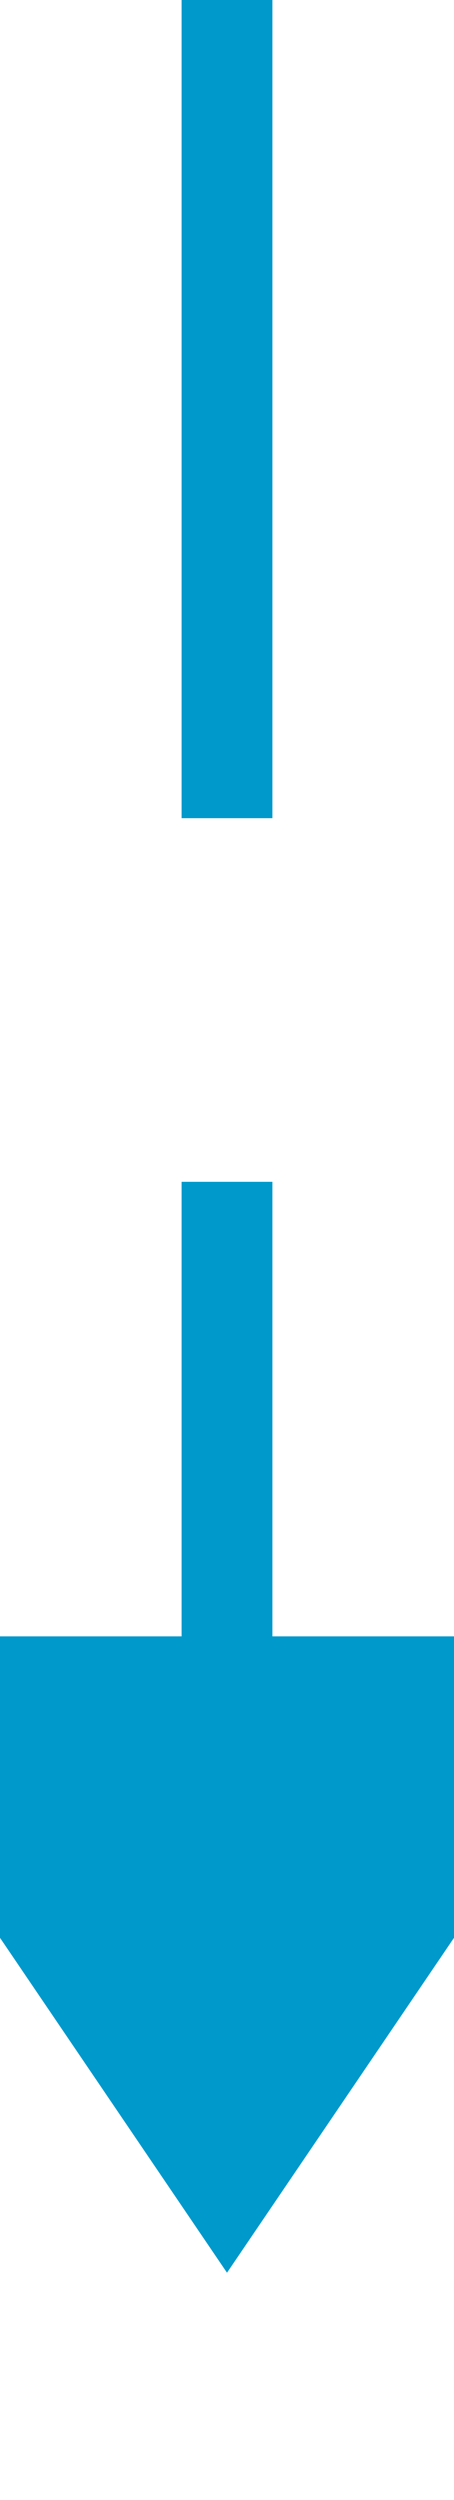 ﻿<?xml version="1.0" encoding="utf-8"?>
<svg version="1.1" xmlns:xlink="http://www.w3.org/1999/xlink" width="10px" height="55px" preserveAspectRatio="xMidYMin meet" viewBox="471 613  8 55" xmlns="http://www.w3.org/2000/svg">
  <path d="M 475 613  L 475 651  " stroke-width="2" stroke-dasharray="18,8" stroke="#0099cc" fill="none" />
  <path d="M 465.5 649  L 475 663  L 484.5 649  L 465.5 649  Z " fill-rule="nonzero" fill="#0099cc" stroke="none" />
</svg>